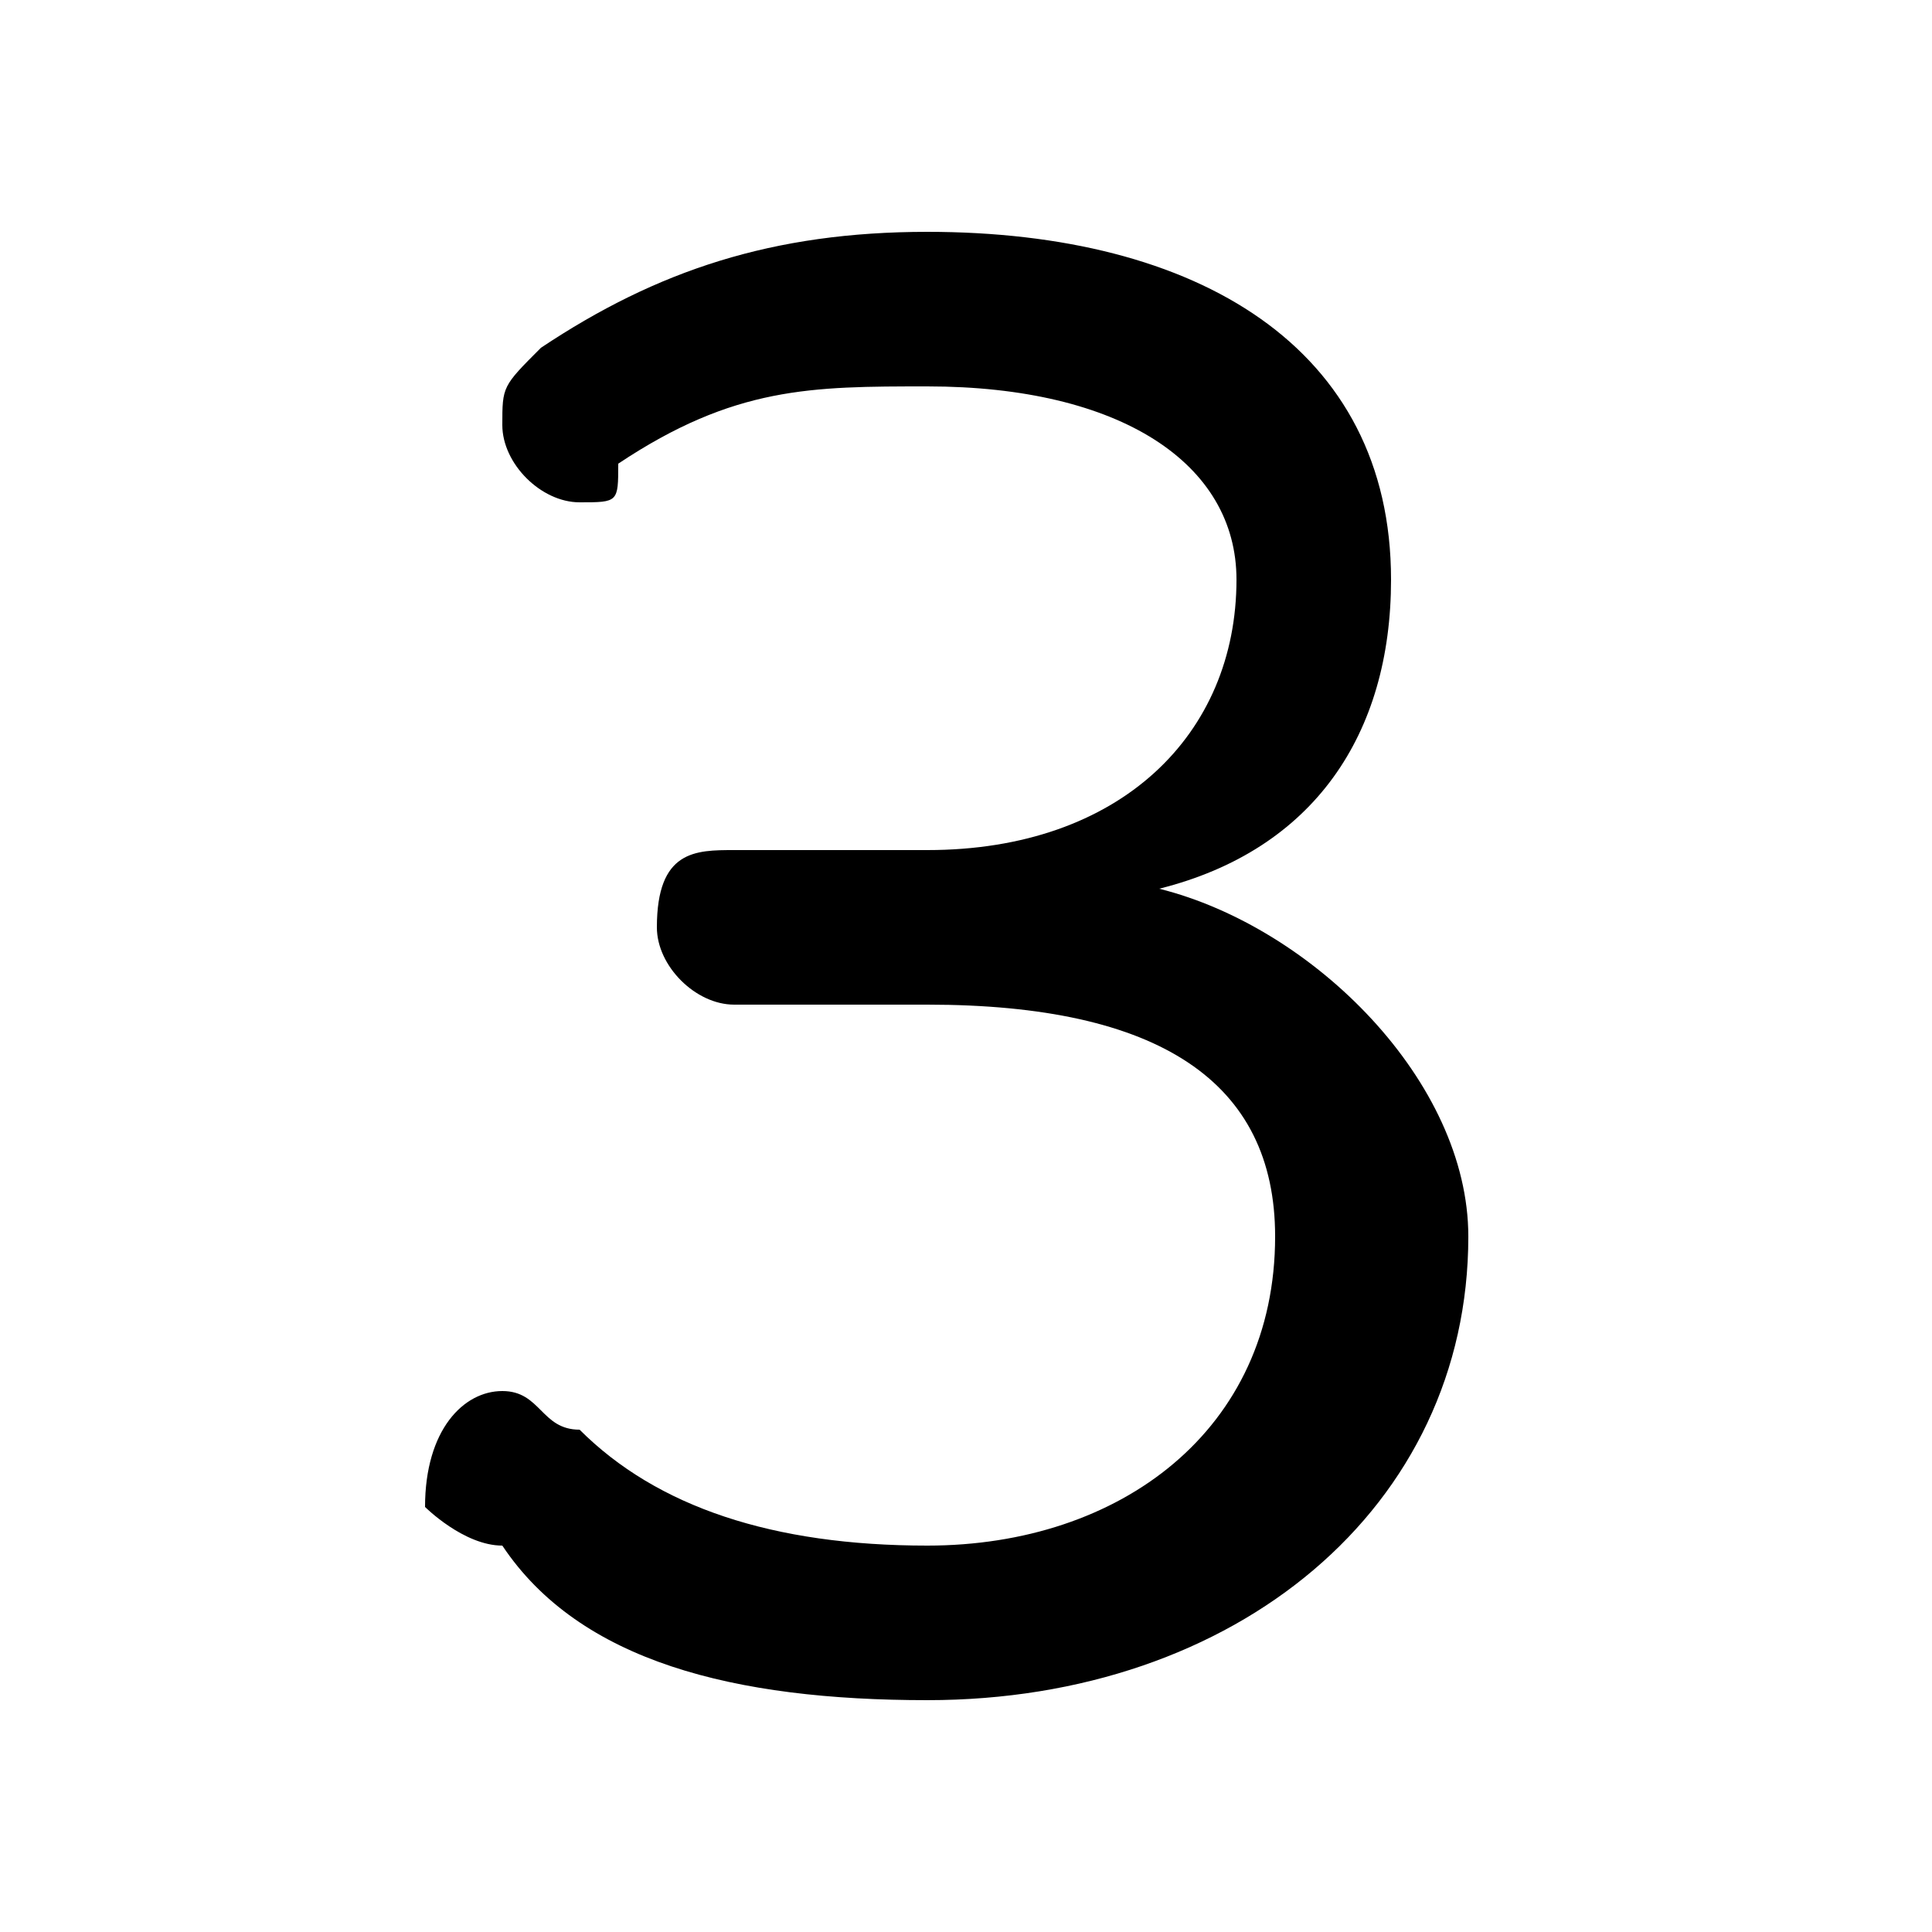 <svg xmlns="http://www.w3.org/2000/svg" viewBox="0 -44.0 50.0 50.0">
    <rect x="0" y="-44.0" width="50.0" height="50.0" fill="#808080" stroke="none"/>
    <g transform="scale(1, -1)">
        <!-- ボディの枠 -->
        <rect x="0" y="-6.0" width="50.0" height="50.0"
            stroke="white" fill="white"/>
        <!-- グリフ座標系の原点 -->
        <circle cx="0" cy="0" r="5" fill="white"/>
        <!-- グリフのアウトライン -->
        <g style="fill:black;stroke:#000000;stroke-width:0;stroke-linecap:round;stroke-linejoin:round;">
        <path d="M 19.0 22.0 C 18.0 22.0 17.0 22.0 17.0 20.0 C 17.0 19.0 18.0 18.0 19.0 18.0 L 24.0 18.0 C 30.0 18.0 33.0 16.0 33.0 12.0 C 33.0 7.0 29.0 4.0 24.0 4.0 C 20.0 4.0 17.0 5.0 15.0 7.0 C 14.0 7.0 14.0 8.0 13.0 8.0 C 12.0 8.0 11.0 7.0 11.0 5.0 C 11.0 5.0 12.0 4.0 13.0 4.0 C 15.0 1.0 19.0 0.0 24.0 0.0 C 32.0 0.0 38.0 5.0 38.0 12.0 C 38.0 16.0 34.0 20.0 30.0 21.0 C 34.0 22.0 36.0 25.0 36.0 29.0 C 36.0 35.0 31.0 38.0 24.0 38.0 C 20.0 38.0 17.0 37.0 14.0 35.0 C 13.0 34.0 13.0 34.0 13.0 33.0 C 13.0 32.0 14.0 31.0 15.0 31.0 C 16.0 31.0 16.0 31.0 16.0 32.0 C 19.0 34.0 21.0 34.0 24.0 34.0 C 29.0 34.0 32.0 32.0 32.0 29.0 C 32.0 25.0 29.0 22.0 24.0 22.0 Z"/>
    </g>
    </g>
</svg>
